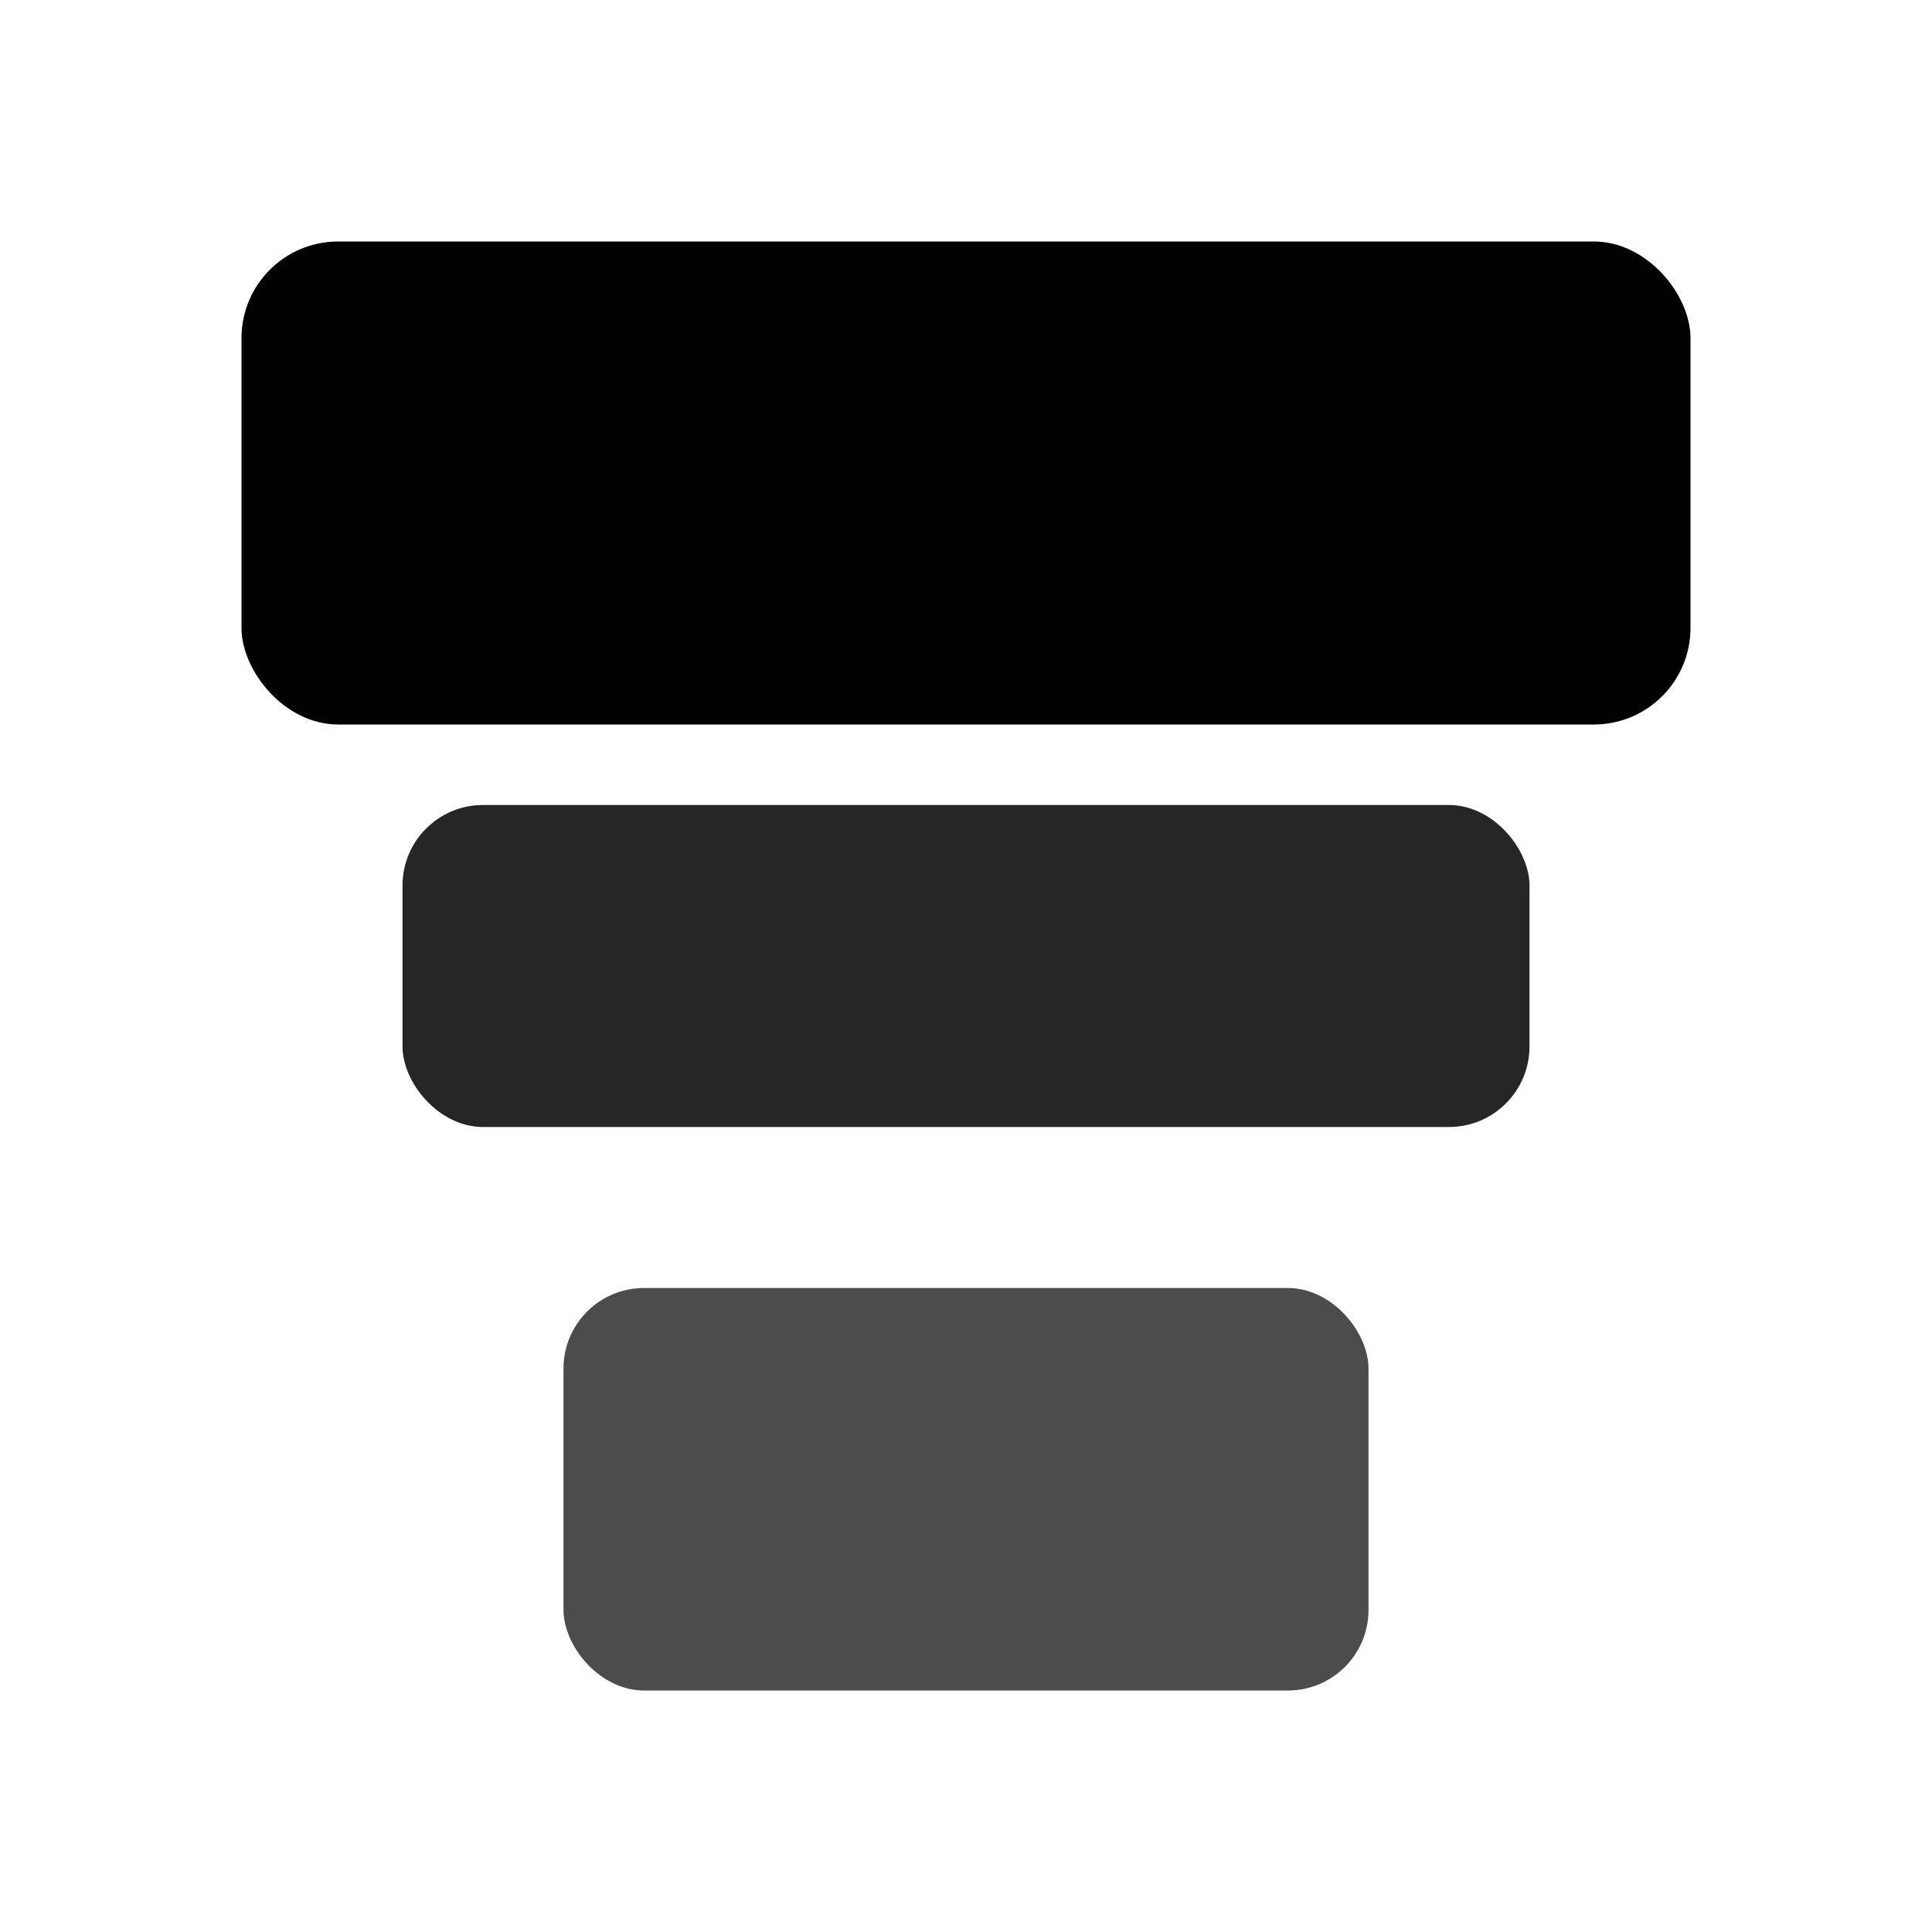 <svg viewBox="0 0 24 24" xmlns="http://www.w3.org/2000/svg" aria-hidden="true" role="img"><title>AWS CloudFormation (custom)</title><g fill="currentColor"><rect x="3" y="3" width="18" height="6" rx="1.2"/><rect x="5" y="10" width="14" height="4" rx="1" opacity="0.85"/><rect x="7" y="16" width="10" height="5" rx="1" opacity="0.7"/></g></svg>
